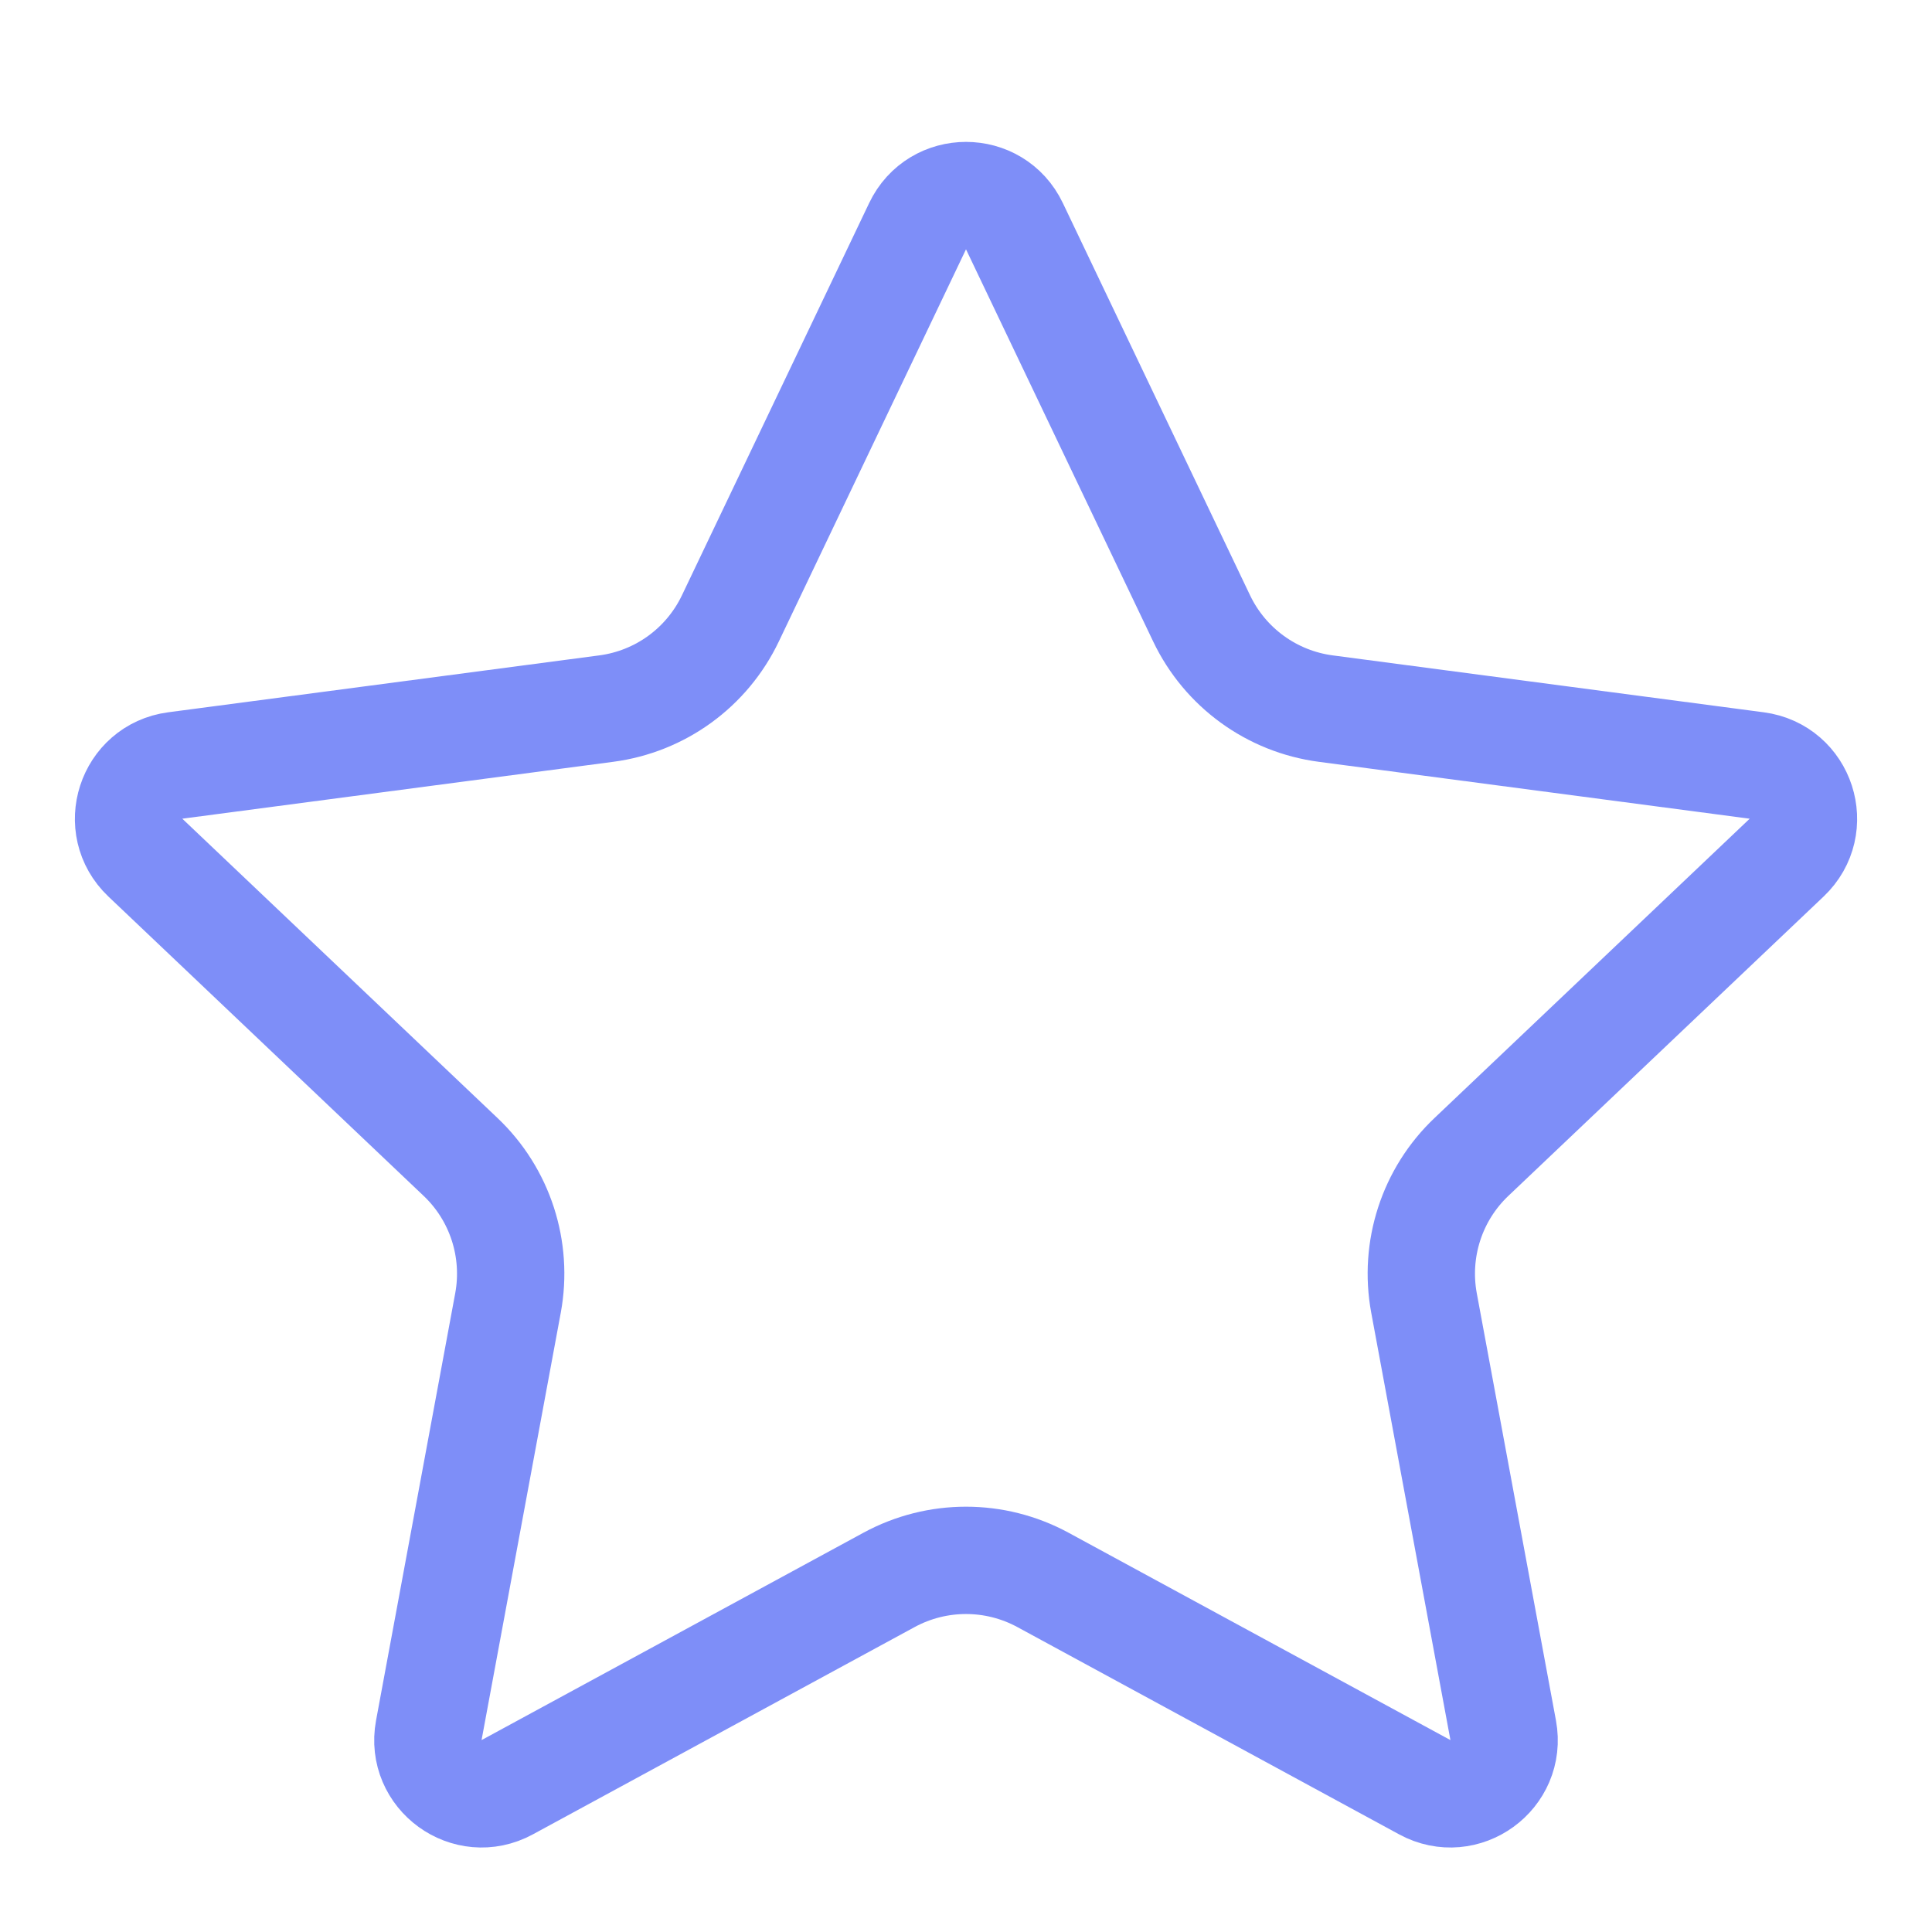 <svg width="18" height="18" viewBox="0 0 18 18" fill="none" xmlns="http://www.w3.org/2000/svg">
<g id="star" clip-path="url(#clip0_745_1993)">
<path id="Star 1" d="M8.549 2.107C8.73 1.727 9.27 1.727 9.451 2.107L11.195 5.761C11.414 6.22 11.85 6.536 12.353 6.602L16.367 7.132C16.785 7.187 16.951 7.7 16.646 7.99L13.71 10.778C13.341 11.127 13.175 11.64 13.267 12.139L14.005 16.121C14.081 16.534 13.644 16.852 13.274 16.651L9.716 14.719C9.269 14.477 8.731 14.477 8.284 14.719L4.726 16.651C4.356 16.852 3.919 16.534 3.995 16.121L4.733 12.139C4.825 11.64 4.659 11.127 4.29 10.778L1.354 7.99C1.049 7.7 1.216 7.187 1.632 7.132L5.647 6.602C6.151 6.536 6.586 6.22 6.805 5.761L8.549 2.107Z" stroke="#7E8EF8"/>
</g>
<defs>
<clipPath id="clip0_745_1993">
<rect width="18" height="18" fill="white"/>
</clipPath>
</defs>
</svg>
